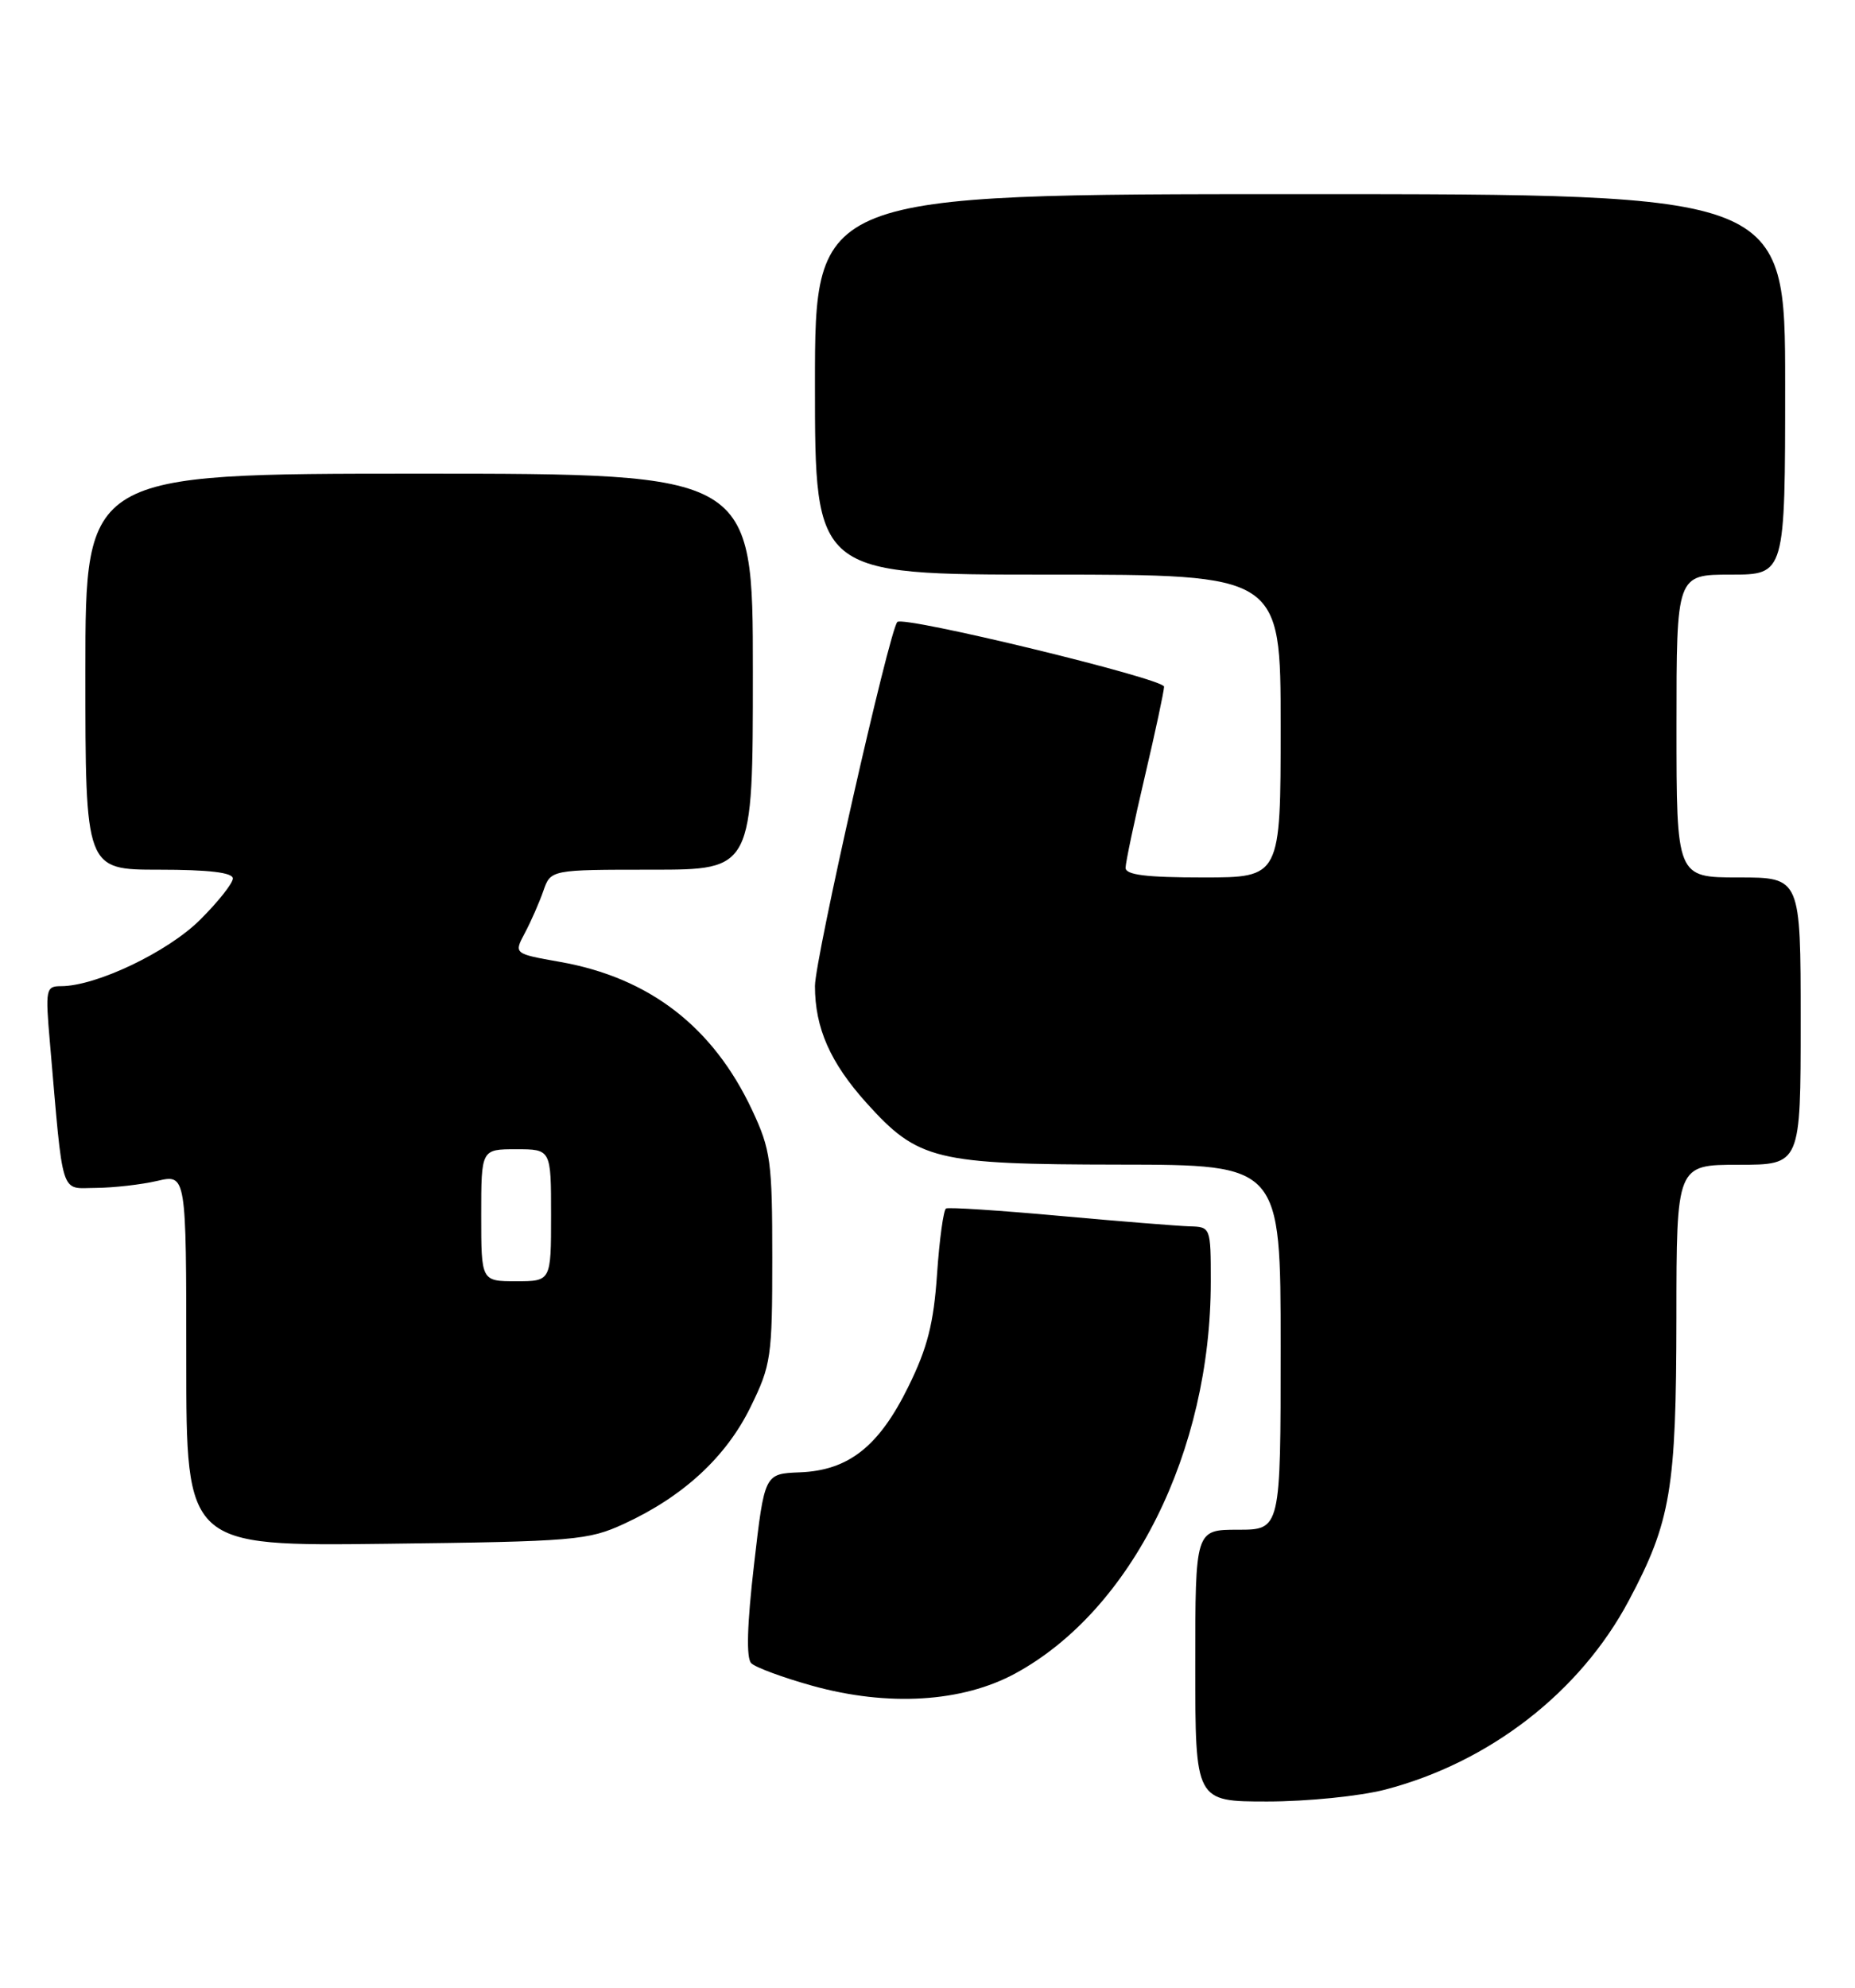 <?xml version="1.0" encoding="UTF-8" standalone="no"?>
<!DOCTYPE svg PUBLIC "-//W3C//DTD SVG 1.1//EN" "http://www.w3.org/Graphics/SVG/1.1/DTD/svg11.dtd" >
<svg xmlns="http://www.w3.org/2000/svg" xmlns:xlink="http://www.w3.org/1999/xlink" version="1.1" viewBox="0 0 239 256">
 <g >
 <path fill="currentColor"
d=" M 178.46 230.47 C 191.92 226.96 203.60 217.91 209.87 206.10 C 215.27 195.96 215.97 191.74 215.99 169.75 C 216.00 150.00 216.00 150.00 224.00 150.00 C 232.00 150.00 232.00 150.00 232.00 131.50 C 232.00 113.00 232.00 113.00 224.00 113.00 C 216.00 113.00 216.00 113.00 216.00 93.50 C 216.00 74.00 216.00 74.00 223.00 74.00 C 230.00 74.00 230.00 74.00 230.00 49.50 C 230.00 25.00 230.00 25.00 167.50 25.00 C 105.00 25.00 105.00 25.00 105.00 49.50 C 105.00 74.00 105.00 74.00 135.00 74.00 C 165.00 74.00 165.00 74.00 165.00 93.50 C 165.00 113.00 165.00 113.00 155.00 113.00 C 147.66 113.00 145.00 112.67 145.02 111.75 C 145.03 111.06 146.14 105.78 147.50 100.00 C 148.86 94.22 149.97 89.02 149.98 88.43 C 150.00 87.41 116.36 79.26 115.61 80.10 C 114.56 81.26 105.00 123.50 105.00 126.98 C 105.00 132.39 106.97 136.85 111.65 142.05 C 118.30 149.42 120.51 149.95 144.25 149.98 C 165.00 150.00 165.00 150.00 165.00 173.50 C 165.00 197.00 165.00 197.00 159.50 197.00 C 154.00 197.00 154.00 197.00 154.00 214.50 C 154.00 232.00 154.00 232.00 163.29 232.00 C 168.41 232.00 175.22 231.31 178.46 230.47 Z  M 130.83 215.50 C 145.82 207.34 156.00 186.93 156.00 165.04 C 156.00 158.04 155.98 158.00 153.25 157.93 C 151.74 157.88 144.20 157.28 136.50 156.58 C 128.80 155.88 122.23 155.45 121.89 155.63 C 121.56 155.80 121.04 159.60 120.73 164.07 C 120.30 170.42 119.49 173.60 117.04 178.56 C 113.25 186.28 109.33 189.37 103.04 189.61 C 98.50 189.79 98.50 189.79 97.15 201.49 C 96.25 209.26 96.13 213.53 96.79 214.19 C 97.33 214.73 100.87 216.04 104.64 217.09 C 114.42 219.81 123.97 219.23 130.83 215.50 Z  M 80.42 196.23 C 88.02 192.73 93.54 187.64 96.68 181.24 C 99.35 175.81 99.50 174.78 99.50 162.00 C 99.50 149.55 99.30 148.07 96.90 142.95 C 91.86 132.22 83.66 125.90 72.13 123.87 C 66.20 122.82 66.20 122.82 67.62 120.16 C 68.40 118.70 69.47 116.26 70.00 114.75 C 70.95 112.00 70.95 112.00 83.98 112.00 C 97.00 112.00 97.00 112.00 97.00 86.50 C 97.00 61.00 97.00 61.00 54.00 61.00 C 11.00 61.00 11.00 61.00 11.00 86.50 C 11.00 112.00 11.00 112.00 20.50 112.00 C 26.90 112.00 30.00 112.37 30.00 113.13 C 30.00 113.75 28.09 116.16 25.75 118.48 C 21.59 122.61 12.38 127.00 7.86 127.00 C 5.91 127.00 5.83 127.39 6.43 134.25 C 8.19 154.56 7.70 153.00 12.35 152.98 C 14.63 152.96 18.19 152.56 20.25 152.08 C 24.00 151.21 24.00 151.21 24.00 175.17 C 24.00 199.12 24.00 199.12 49.75 198.81 C 74.05 198.52 75.78 198.37 80.42 196.23 Z  M 62.00 156.50 C 62.00 148.00 62.00 148.00 66.50 148.00 C 71.00 148.00 71.00 148.00 71.00 156.50 C 71.00 165.00 71.00 165.00 66.50 165.00 C 62.00 165.00 62.00 165.00 62.00 156.50 Z "/>
</g>
</svg>